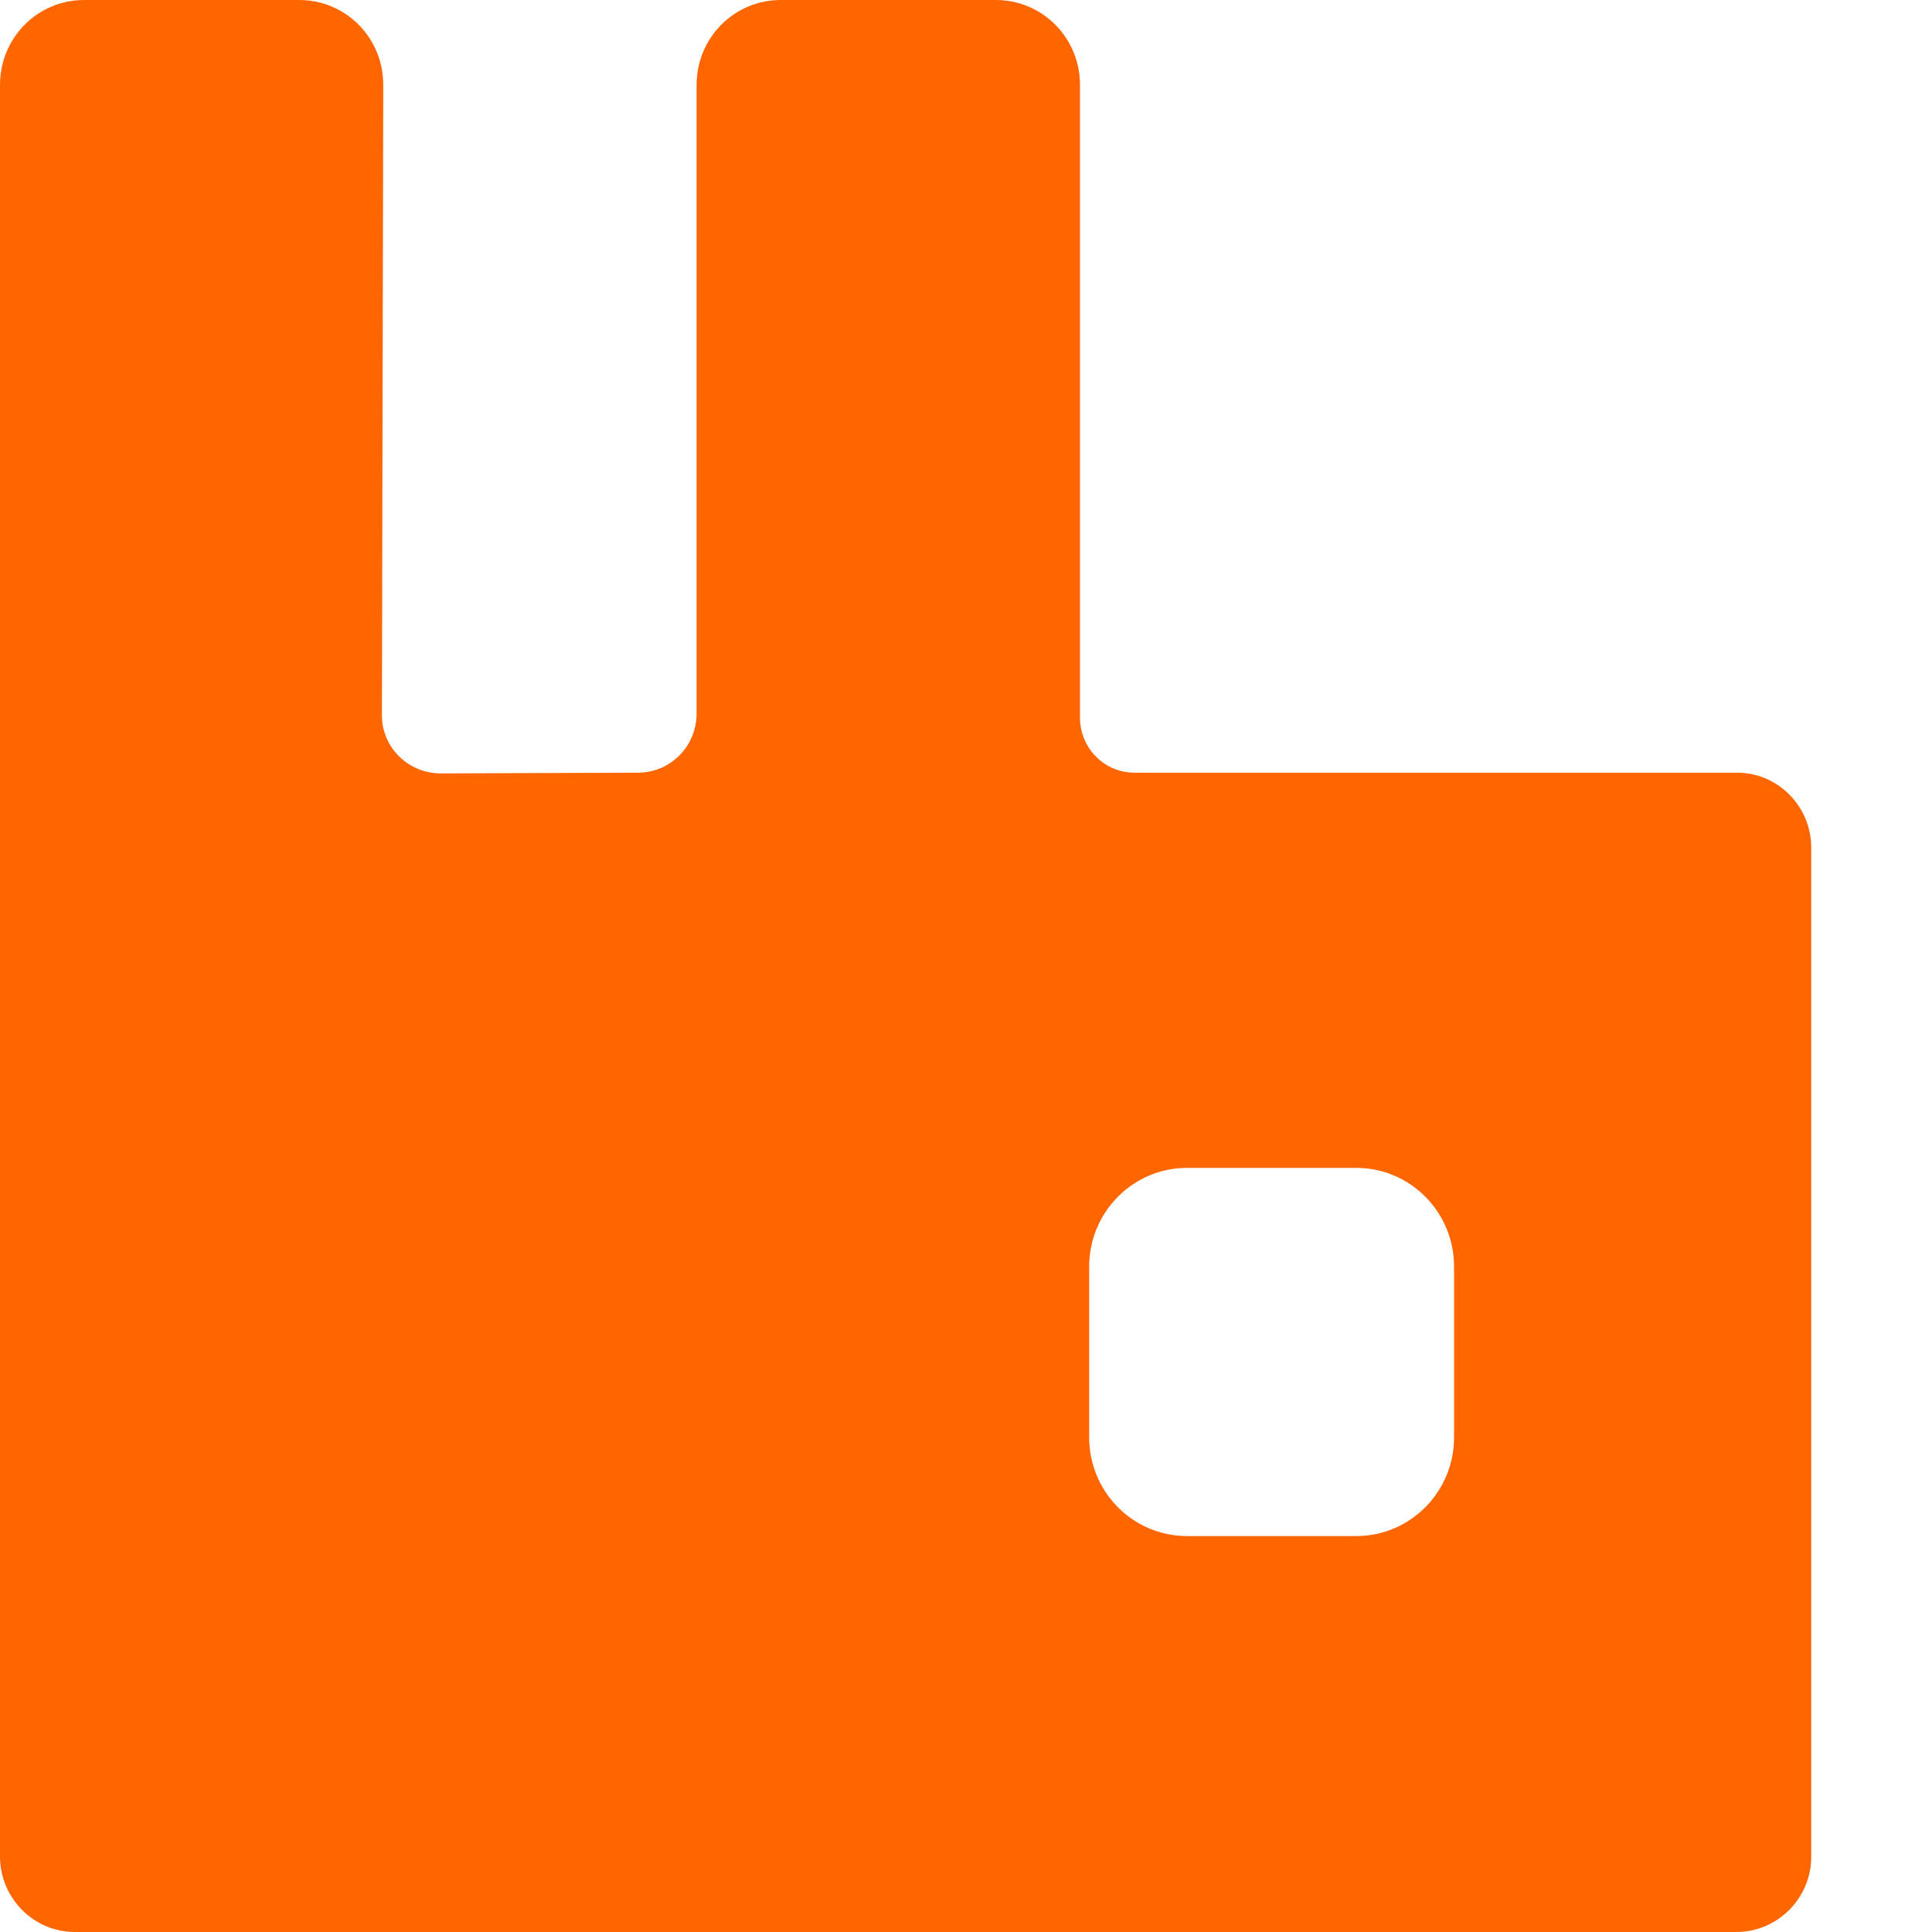 <svg xmlns="http://www.w3.org/2000/svg" viewBox="0 0 16 16">
<g>
  <path fill="#F60" d="M14.379,6.399 L9.395,6.399 C9.146,6.399 8.944,6.195 8.944,5.944 L8.944,0.703 C8.944,0.313 8.633,0 8.247,0 L6.466,0 C6.08,0 5.769,0.313 5.769,0.703 L5.769,5.909 C5.769,6.18 5.553,6.399 5.283,6.399 L3.649,6.405 C3.38,6.405 3.157,6.186 3.163,5.915 L3.174,0.703 C3.174,0.313 2.864,0 2.478,0 L0.697,0 C0.31,0 0,0.314 0,0.703 L0,15.374 C0,15.716 0.275,16 0.621,16 L14.379,16 C14.719,16 15,15.723 15,15.374 L15,7.025 C15.001,6.858 14.936,6.698 14.819,6.581 C14.703,6.463 14.544,6.397 14.379,6.399 L14.379,6.399 Z M12.042,11.905 C12.041,12.355 11.68,12.72 11.234,12.721 L9.828,12.721 C9.382,12.72 9.021,12.355 9.02,11.905 L9.02,10.488 C9.021,10.038 9.382,9.673 9.828,9.672 L11.234,9.672 C11.68,9.673 12.041,10.038 12.042,10.488 L12.042,11.905 Z"/>
</g>
</svg>
